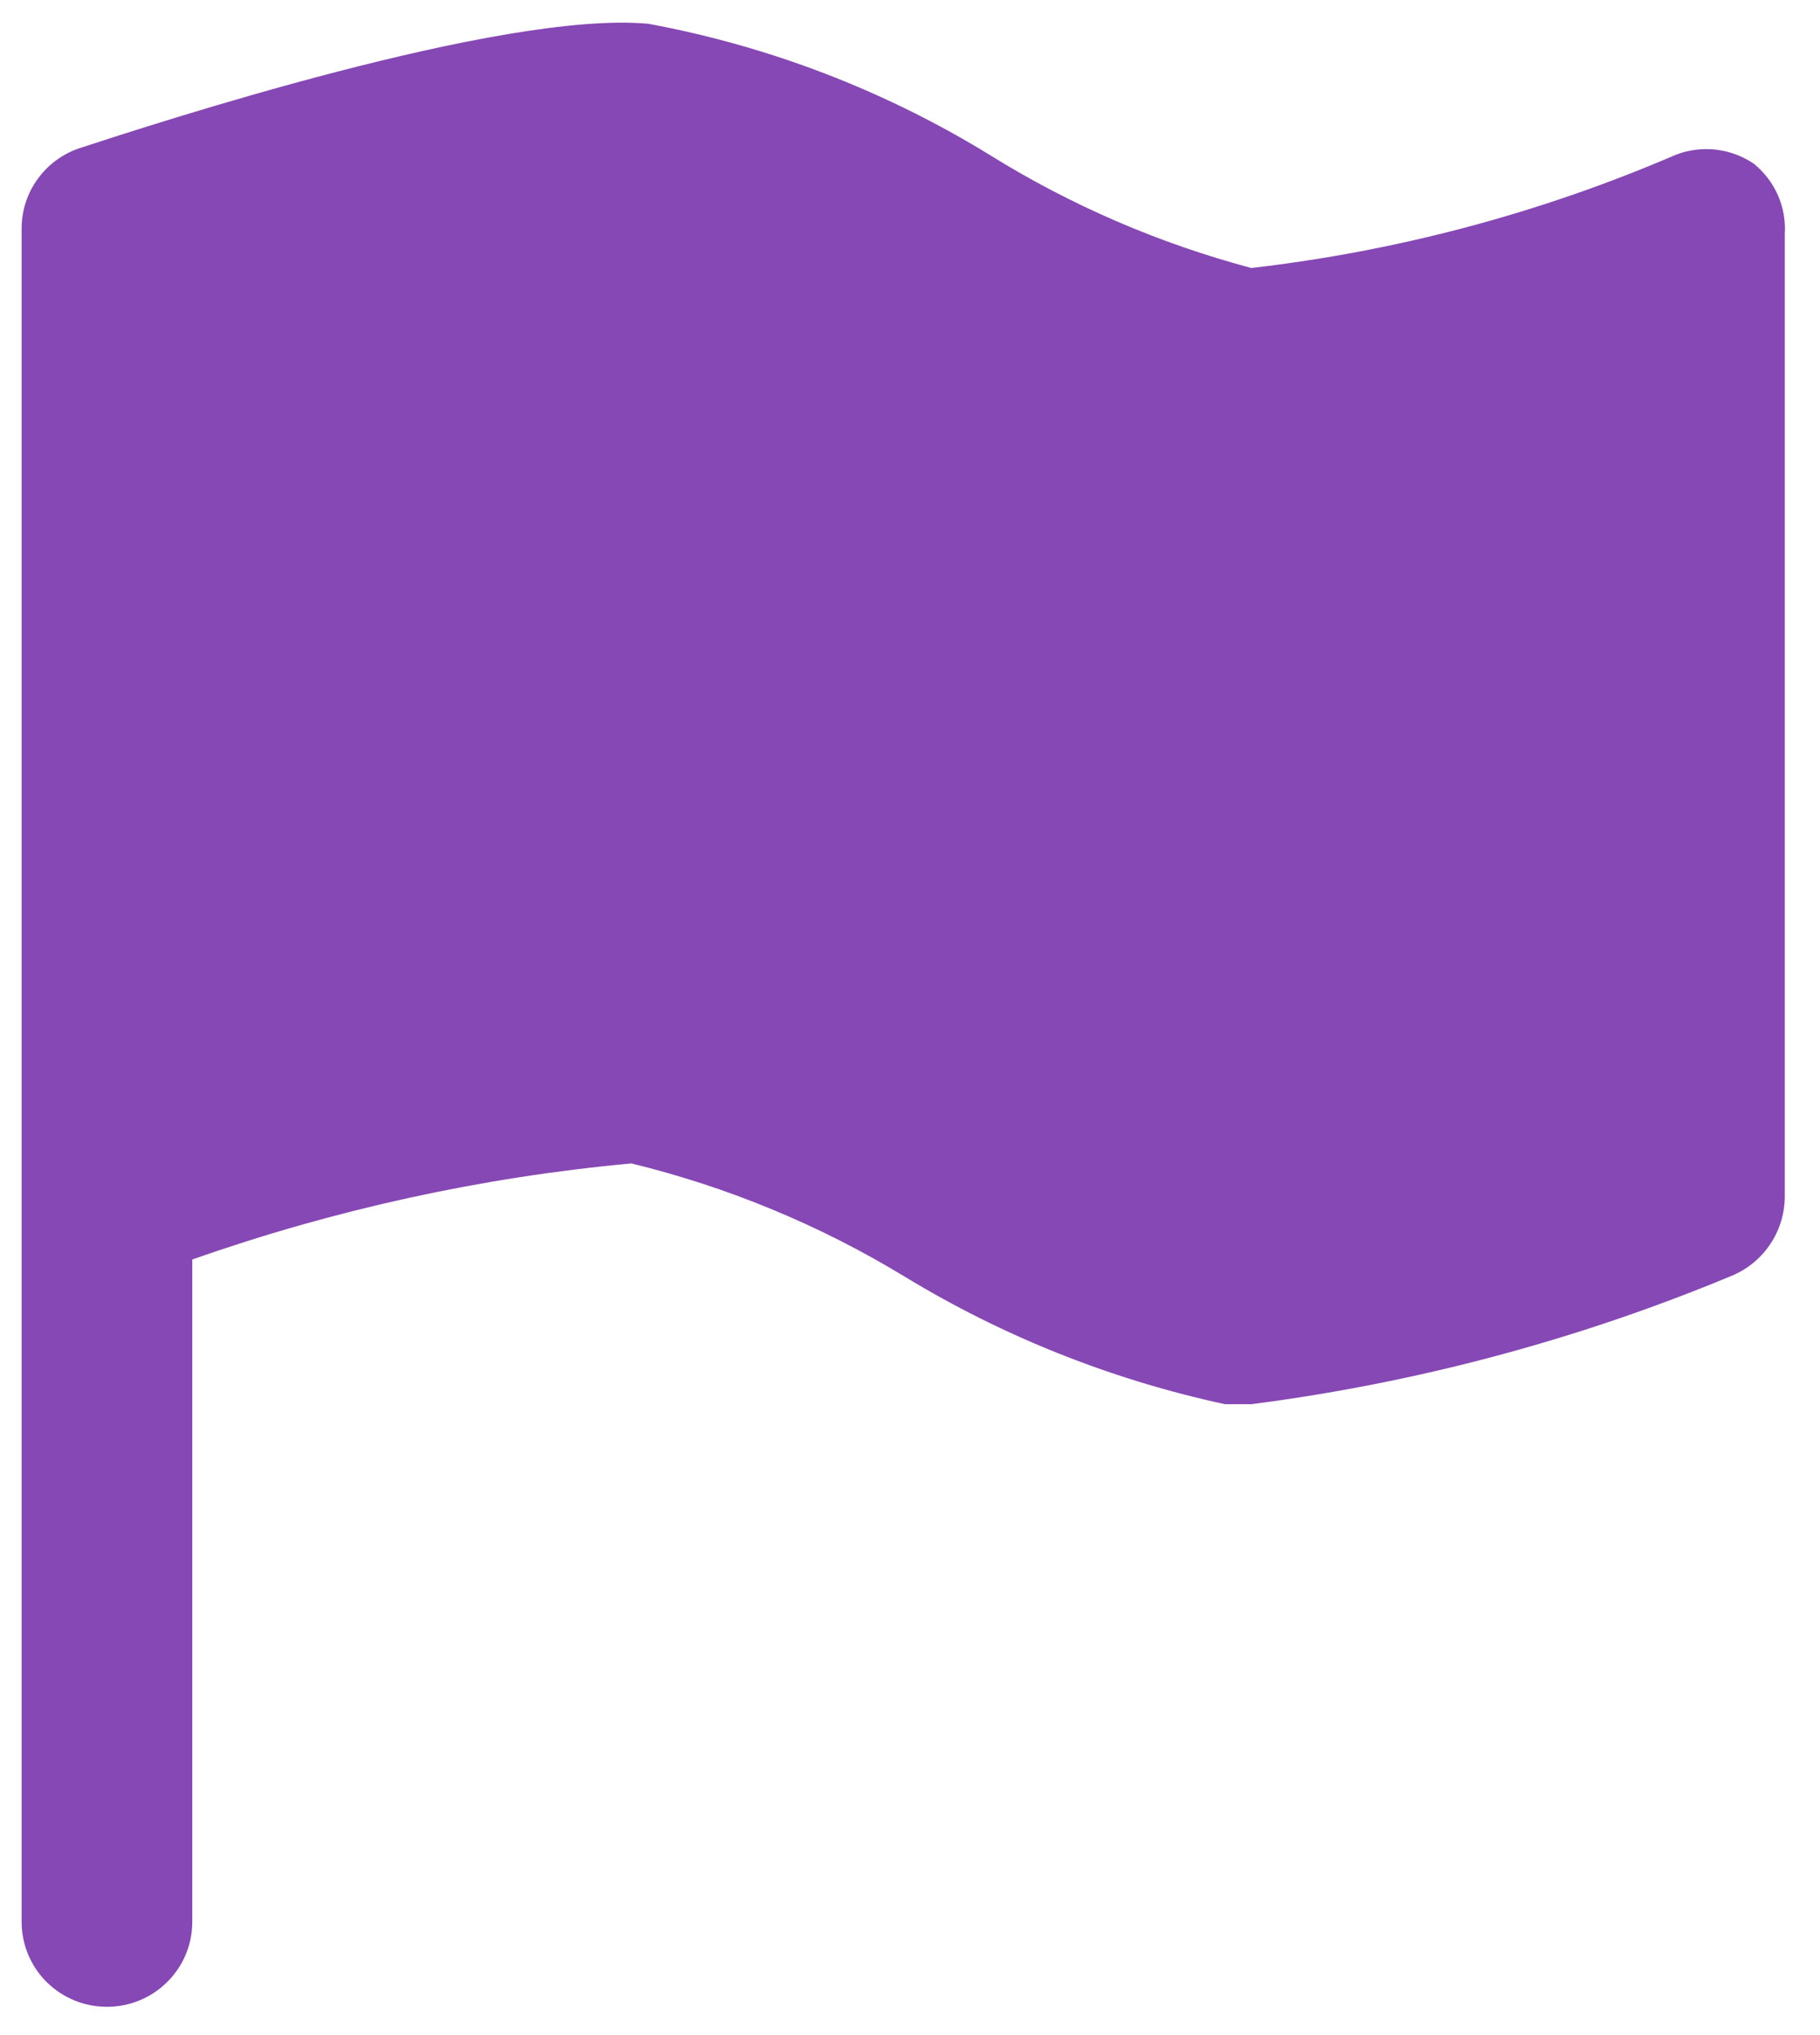 <svg width="17" height="19" viewBox="0 0 17 19" fill="none" xmlns="http://www.w3.org/2000/svg">
<g clip-path="url(#clip0_103_2)">
<path d="M16.384 1.53C16.278 1.458 16.156 1.412 16.028 1.397C15.9 1.383 15.77 1.399 15.651 1.446C14.389 1.989 13.053 2.345 11.688 2.502C10.825 2.272 10.001 1.917 9.244 1.446C8.266 0.846 7.186 0.431 6.056 0.222C4.686 0.095 1.424 1.161 0.744 1.383C0.586 1.436 0.449 1.536 0.352 1.671C0.254 1.805 0.202 1.967 0.202 2.132V17.944C0.202 18.154 0.286 18.356 0.435 18.504C0.585 18.653 0.787 18.736 0.999 18.736C1.21 18.736 1.413 18.653 1.562 18.504C1.712 18.356 1.796 18.154 1.796 17.944V11.759C3.12 11.293 4.498 10.991 5.897 10.862C6.796 11.081 7.657 11.437 8.447 11.917C9.371 12.479 10.384 12.882 11.443 13.11H11.688C13.225 12.912 14.73 12.511 16.161 11.917C16.31 11.858 16.438 11.757 16.529 11.625C16.62 11.493 16.669 11.338 16.671 11.178V2.185C16.679 2.061 16.657 1.937 16.607 1.823C16.557 1.709 16.48 1.609 16.384 1.53V1.53Z" fill="#8648B4"/>
</g>
<defs>
<clipPath id="clip0_103_2">
<rect width="17" height="19" fill="white"/>
</clipPath>
</defs>
</svg>
